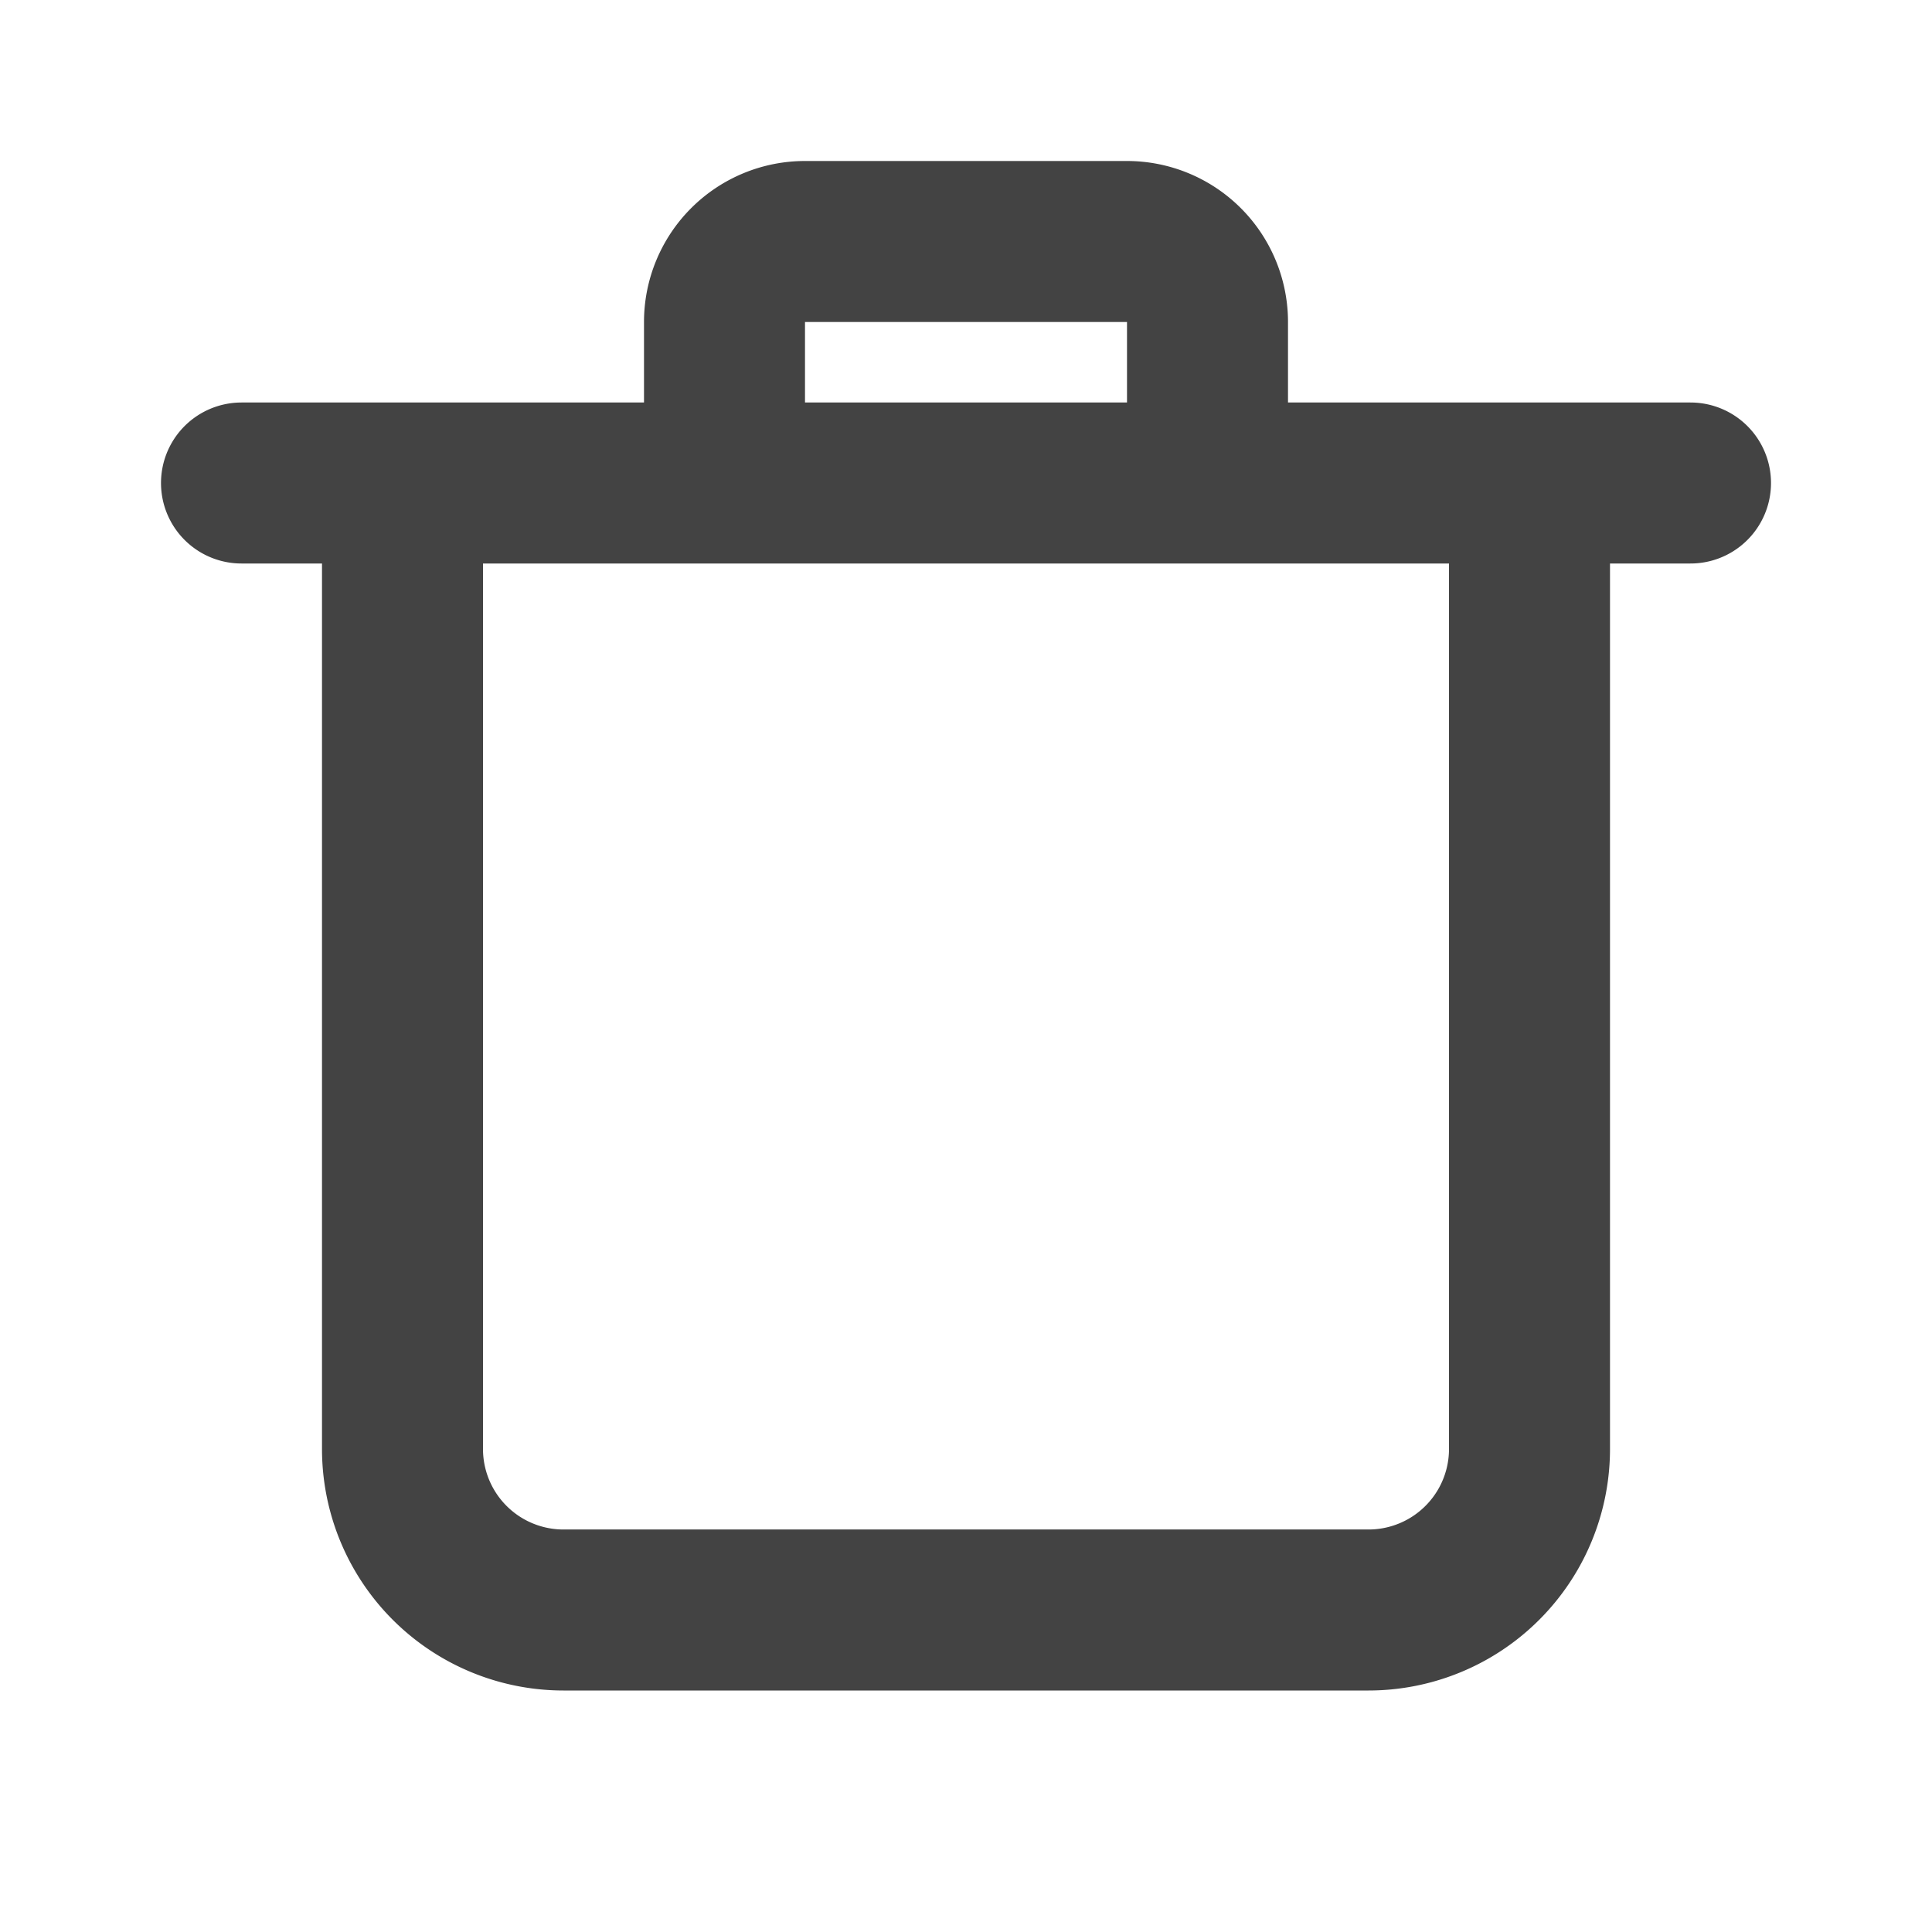 <svg
    width="24"
    height="24"
    viewBox="0 0 24 24"
    fill="none"
    xmlns="http://www.w3.org/2000/svg">
  <path
    d="M3 6h18M9 6V4a1 1 0 011-1h4a1 1 0 011 1v2M5 6v12a2 2 0 002 2h10a2 2 0 002-2V6H5z"
    stroke="rgba(67, 67, 67, 1)"
    stroke-width="2"
    stroke-linecap="round"
    stroke-linejoin="round"/>
</svg>